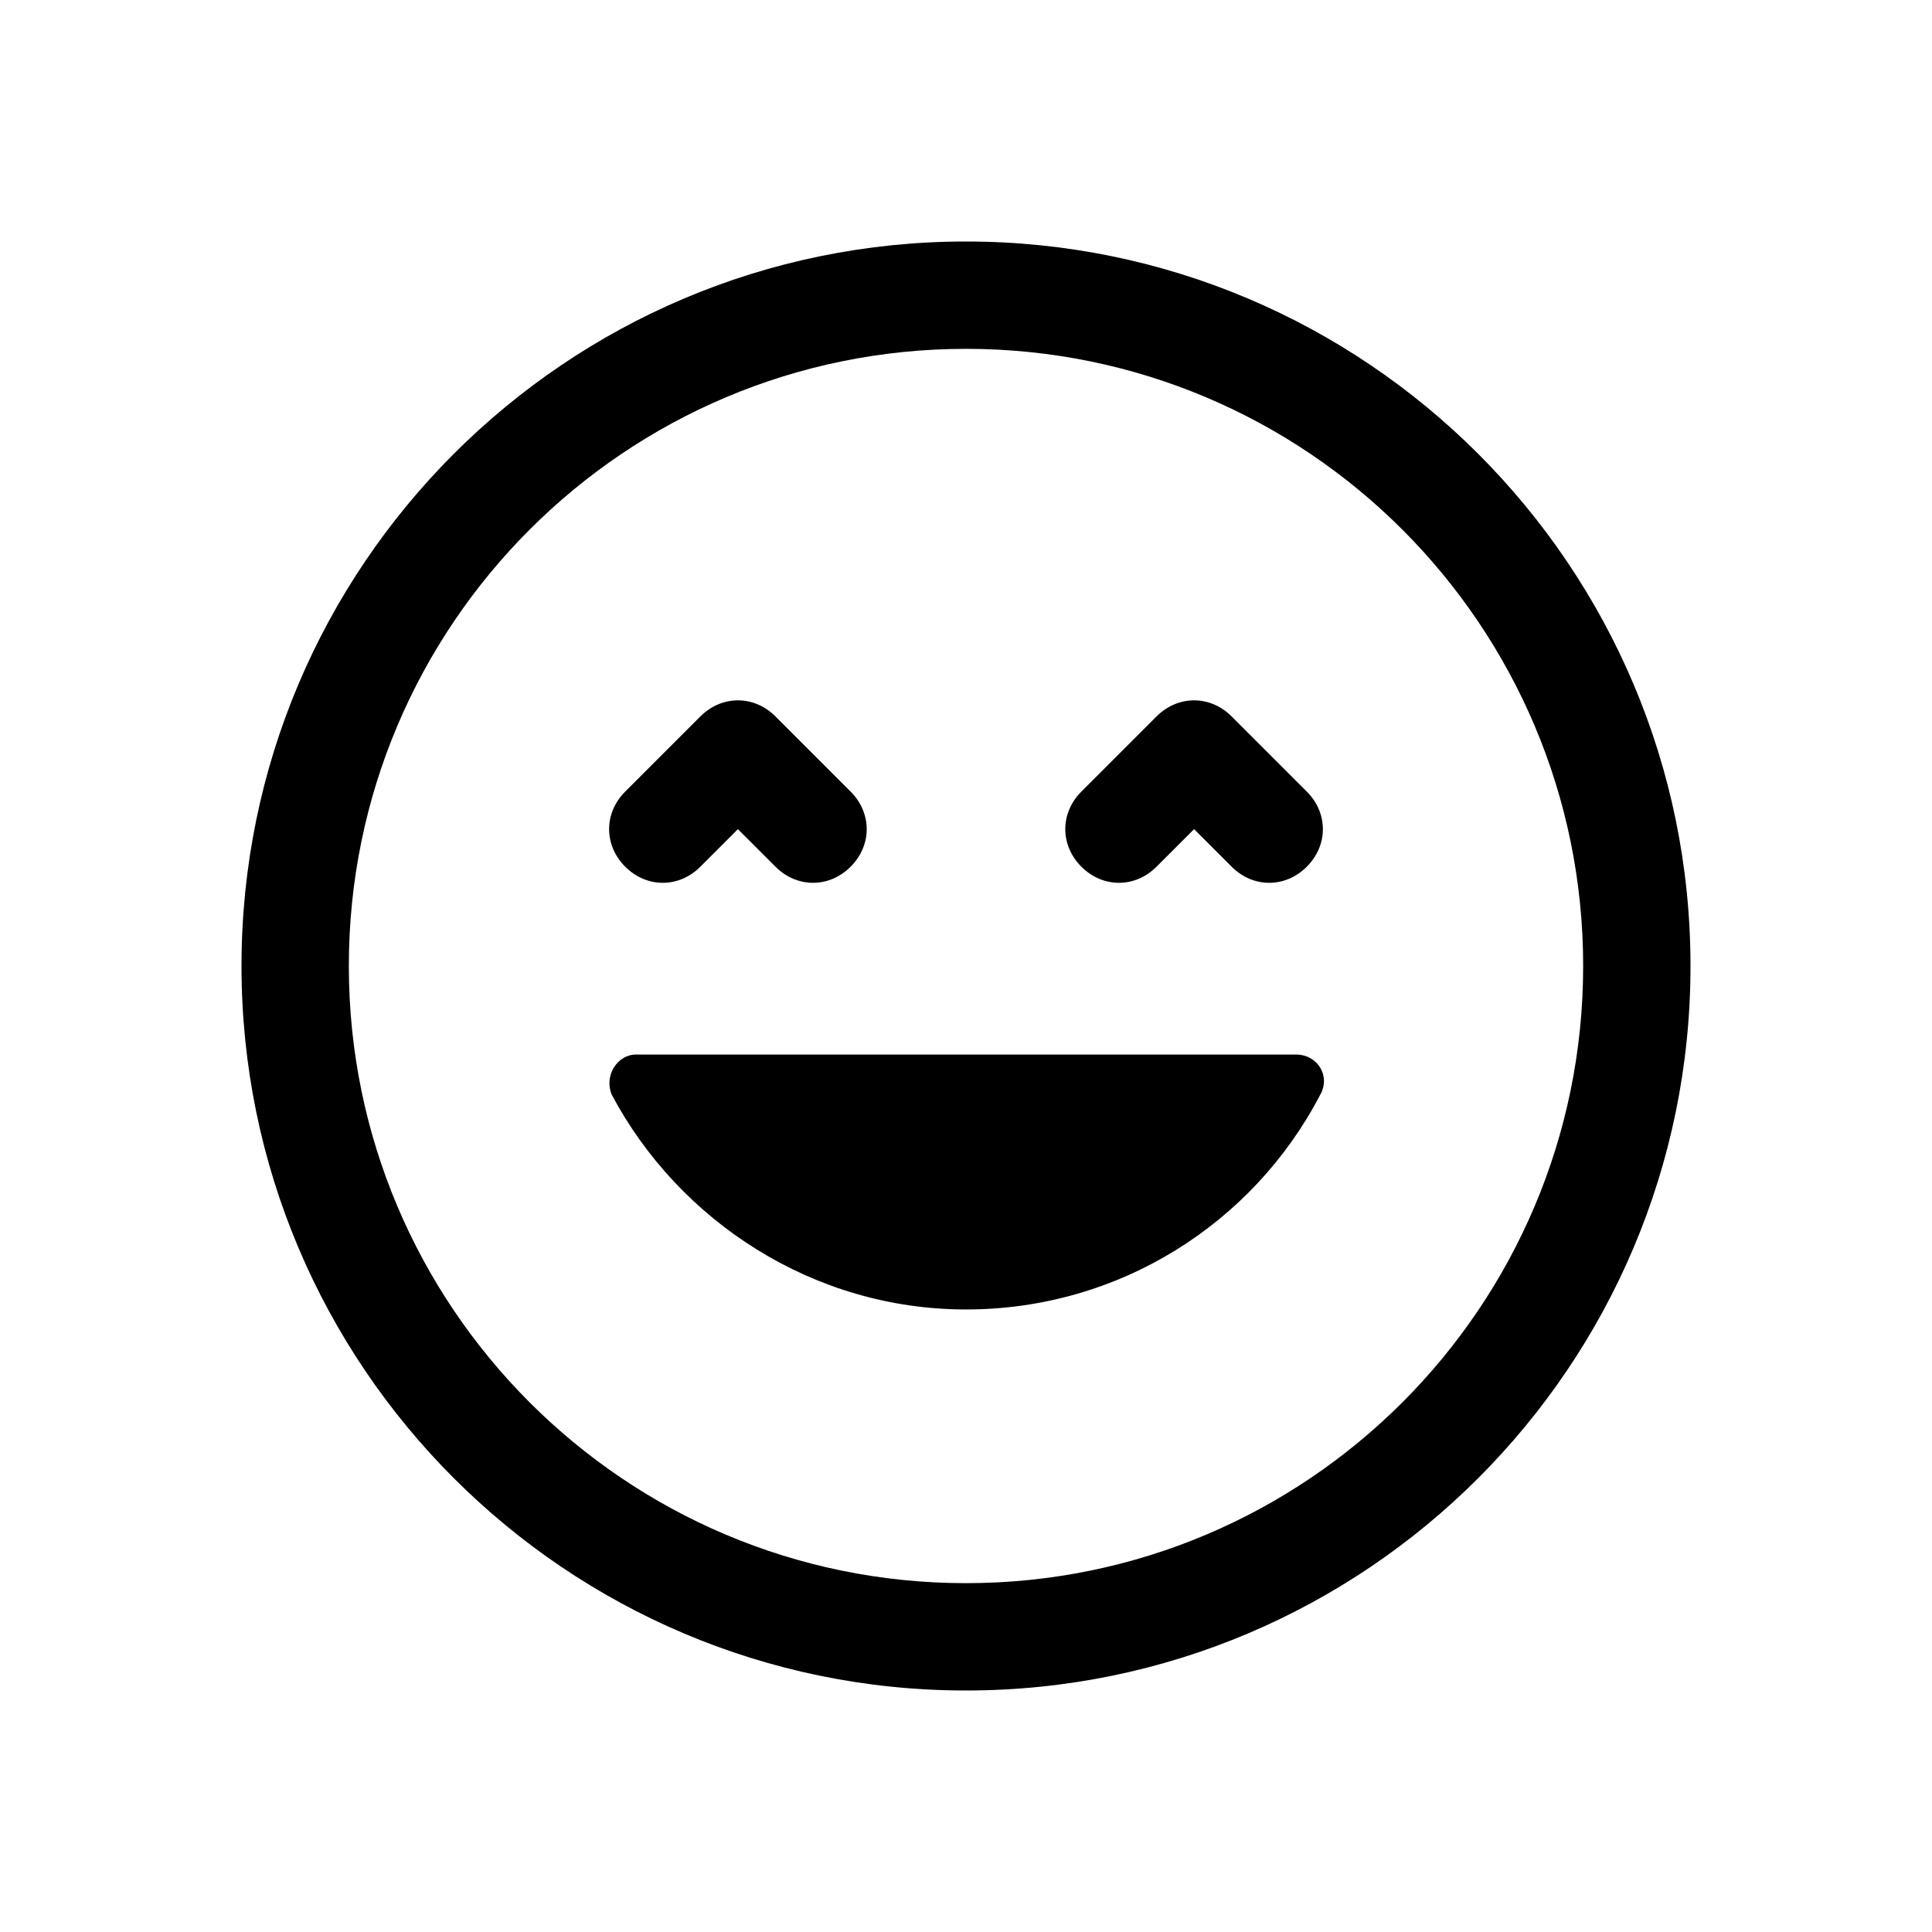 <?xml version="1.0" encoding="utf-8"?>
<!-- Generator: Adobe Illustrator 24.0.0, SVG Export Plug-In . SVG Version: 6.00 Build 0)  -->
<svg version="1.1" id="Layer_1" xmlns="http://www.w3.org/2000/svg" xmlns:xlink="http://www.w3.org/1999/xlink" x="0px" y="0px"
	 viewBox="0 0 72 72" style="enable-background:new 0 0 72 72;" xml:space="preserve">
<style type="text/css">
	.st0{fill:none;}
</style>
<title>tag_faces</title>
<rect class="st0" width="72" height="72"/>
<path d="M36,9C21.1,9,9,21.1,9,36s12.1,27,27,27s27-12.1,27-27S50.9,9,36,9z M36,59c-12.7,0-23-10.3-23-23s10.3-23,23-23
	s23,10.3,23,23S48.7,59,36,59z"/>
<g>
	<path d="M23.7,39.3c-0.7,0-1.2,0.8-0.9,1.5c2.5,4.7,7.5,8,13.2,8s10.7-3.2,13.2-8c0.4-0.7-0.1-1.5-0.9-1.5H23.7z"/>
	<g>
		<path d="M43.1,26.7l-2.8,2.8c-0.8,0.8-0.8,2,0,2.8v0c0.8,0.8,2,0.8,2.8,0l1.4-1.4l1.4,1.4c0.8,0.8,2,0.8,2.8,0v0
			c0.8-0.8,0.8-2,0-2.8l-2.8-2.8C45.1,25.9,43.9,25.9,43.1,26.7z"/>
		<path d="M26.1,26.7l-2.8,2.8c-0.8,0.8-0.8,2,0,2.8l0,0c0.8,0.8,2,0.8,2.8,0l1.4-1.4l1.4,1.4c0.8,0.8,2,0.8,2.8,0l0,0
			c0.8-0.8,0.8-2,0-2.8l-2.8-2.8C28.1,25.9,26.9,25.9,26.1,26.7z"/>
	</g>
</g>
</svg>
